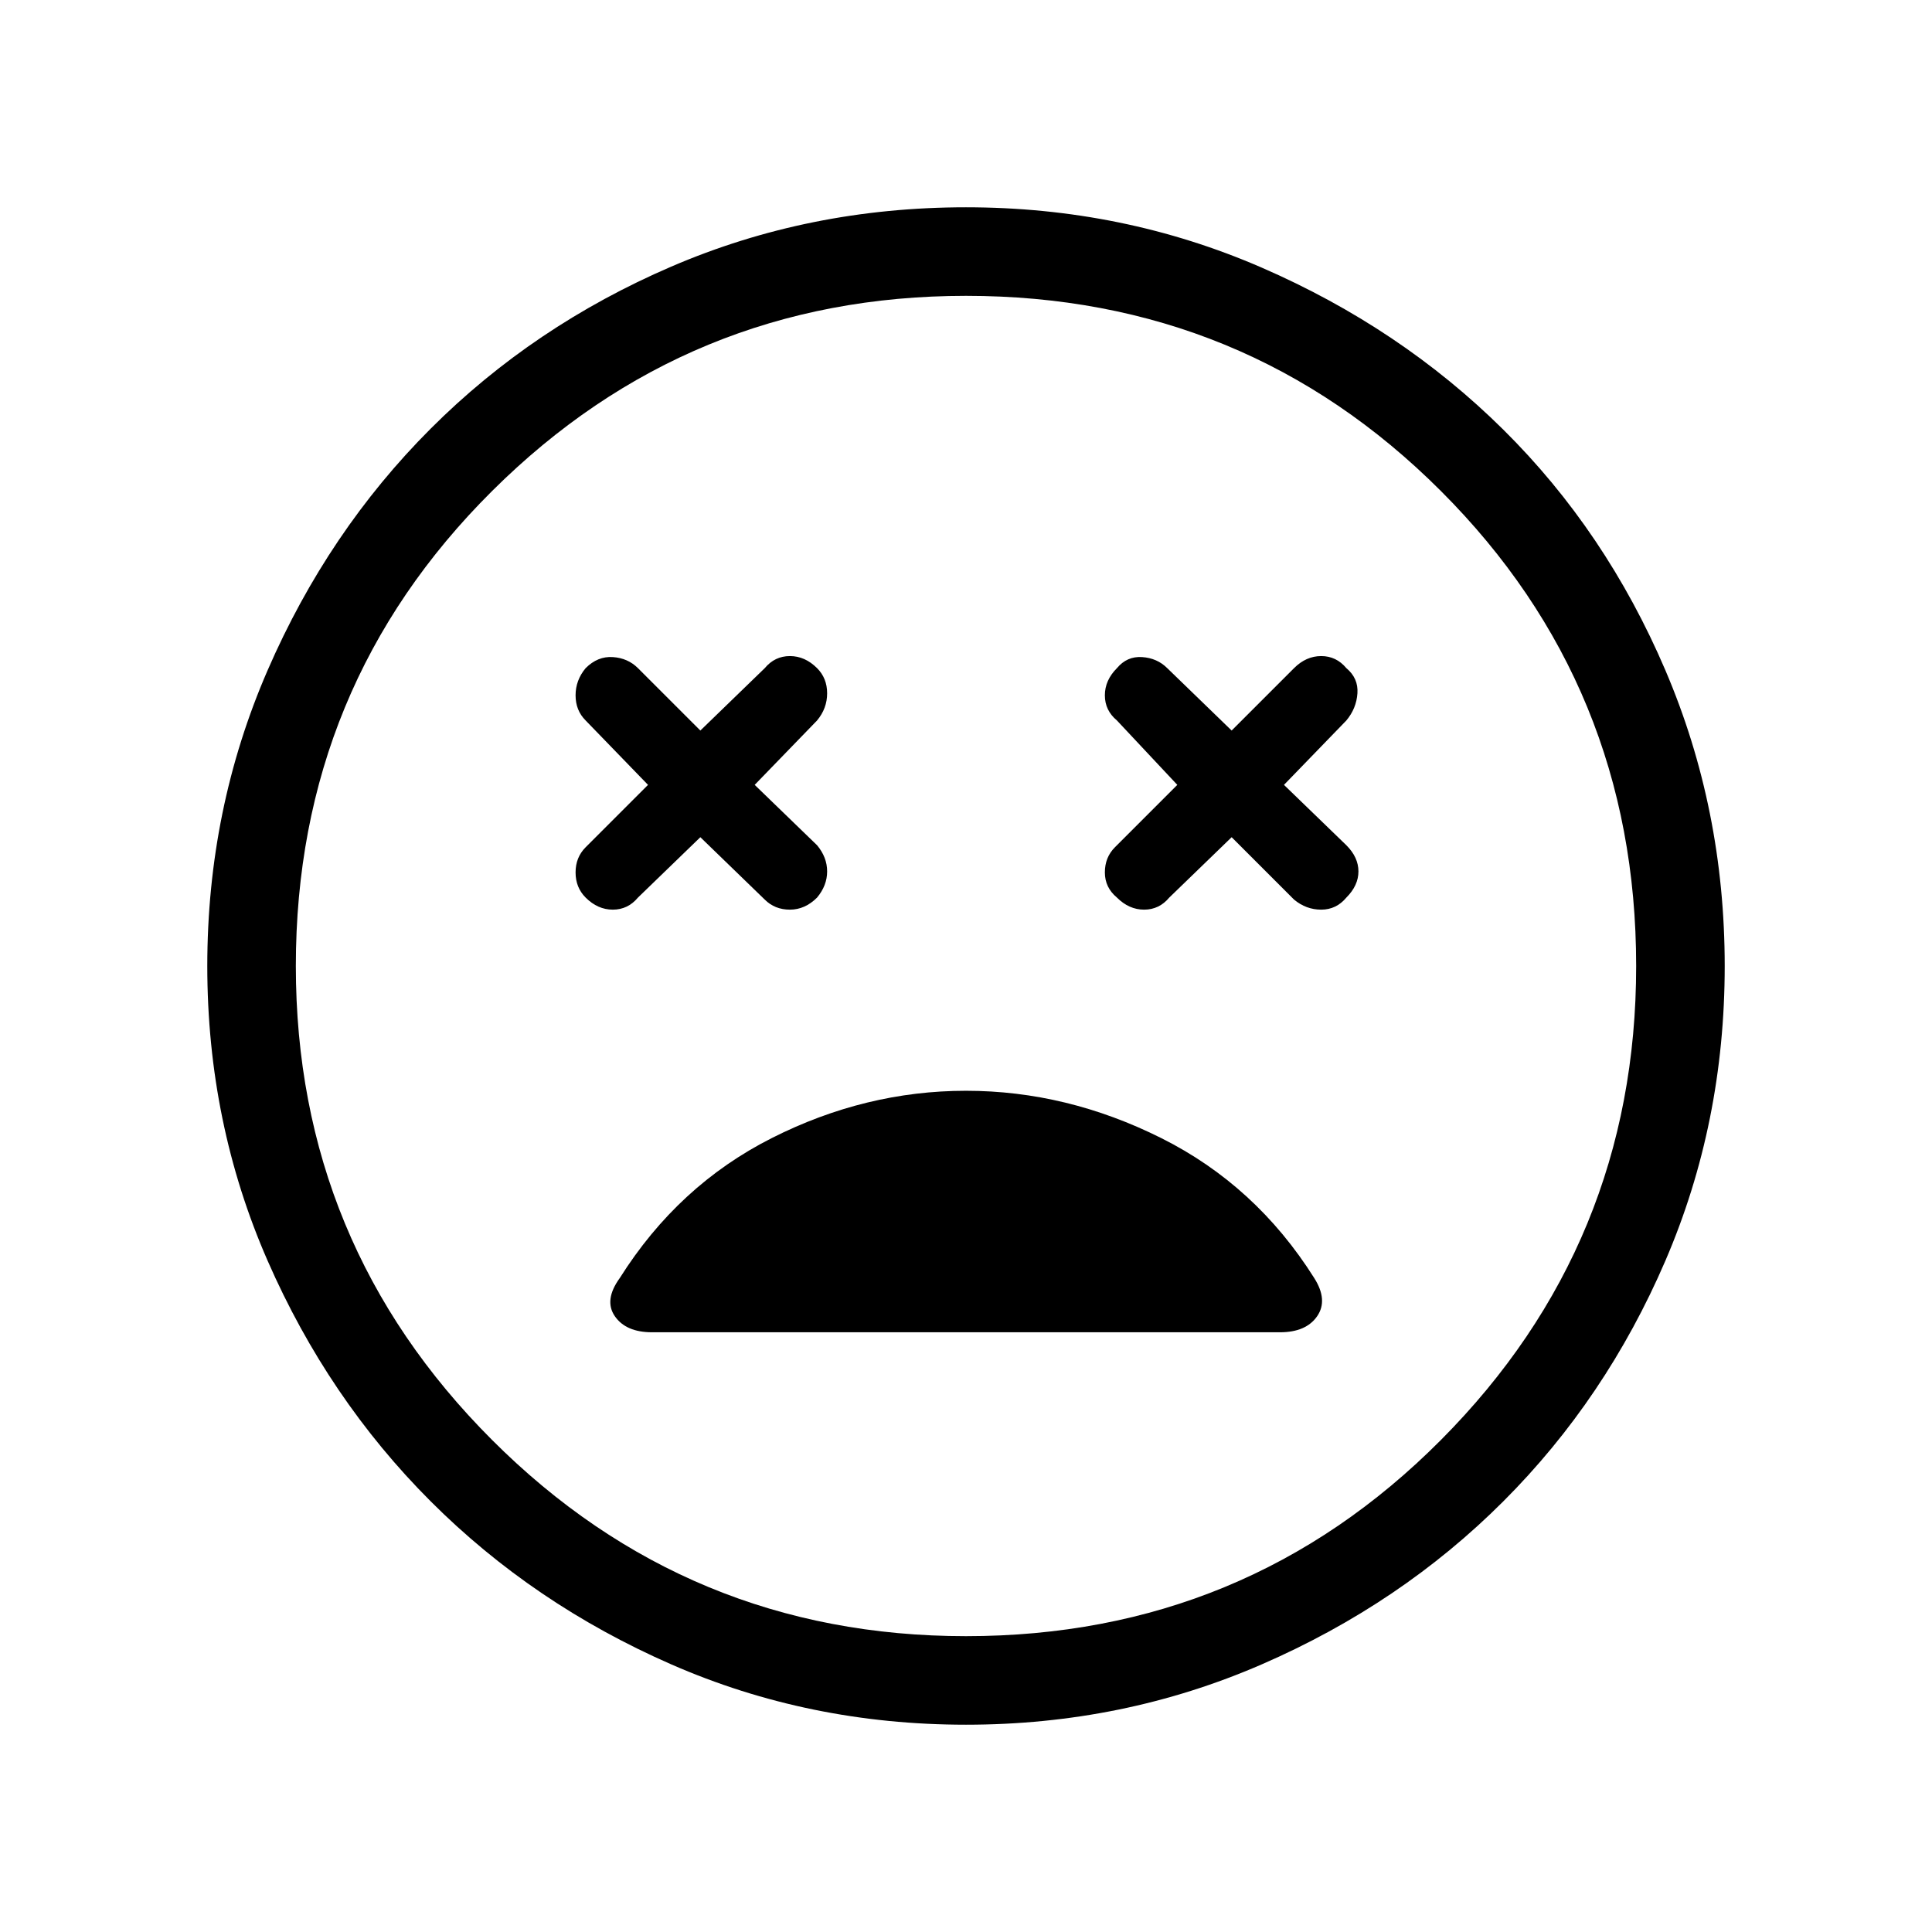 <svg xmlns="http://www.w3.org/2000/svg" height="48" width="48"><path d="M14.55 22.3q.3.3.675.3.375 0 .625-.3l1.55-1.5 1.6 1.55q.25.25.625.25t.675-.3q.25-.3.25-.65 0-.35-.25-.65l-1.55-1.5 1.55-1.6q.25-.3.25-.675 0-.375-.25-.625-.3-.3-.675-.3-.375 0-.625.3l-1.6 1.55-1.55-1.55q-.25-.25-.625-.275-.375-.025-.675.275-.25.3-.25.675 0 .375.25.625l1.55 1.6-1.55 1.55q-.25.25-.25.625t.25.625Zm13.2 0q.3.3.675.3.375 0 .625-.3l1.55-1.5 1.55 1.55q.3.25.675.25.375 0 .625-.3.3-.3.3-.65 0-.35-.3-.65l-1.55-1.5 1.55-1.6q.25-.3.275-.675.025-.375-.275-.625-.25-.3-.625-.3t-.675.3l-1.55 1.55L29 16.6q-.25-.25-.625-.275-.375-.025-.625.275-.3.3-.3.675 0 .375.3.625l1.5 1.6-1.55 1.55q-.25.25-.25.625t.3.625ZM24 42.85q-3.9 0-7.325-1.5-3.425-1.5-5.975-4.05t-4.05-5.975Q5.15 27.9 5.15 24q0-3.9 1.5-7.35 1.5-3.45 4.05-6t5.975-4.025Q20.1 5.15 24 5.15q3.9 0 7.35 1.5 3.45 1.5 6 4.025 2.55 2.525 4.025 5.975Q42.85 20.1 42.85 24q0 3.9-1.475 7.325Q39.9 34.75 37.35 37.3q-2.55 2.55-6 4.05T24 42.85ZM24 24Zm0 16.65q6.95 0 11.8-4.875Q40.65 30.9 40.65 24q0-6.95-4.85-11.8Q30.95 7.35 24 7.35q-6.9 0-11.775 4.85T7.35 24q0 6.9 4.875 11.775T24 40.65Zm-7.8-7.55h15.6q.65 0 .925-.4t-.075-.95q-1.45-2.3-3.8-3.475Q26.5 27.1 24 27.1q-2.5 0-4.825 1.175T15.4 31.75q-.4.55-.125.95.275.4.925.4Z"/></svg>